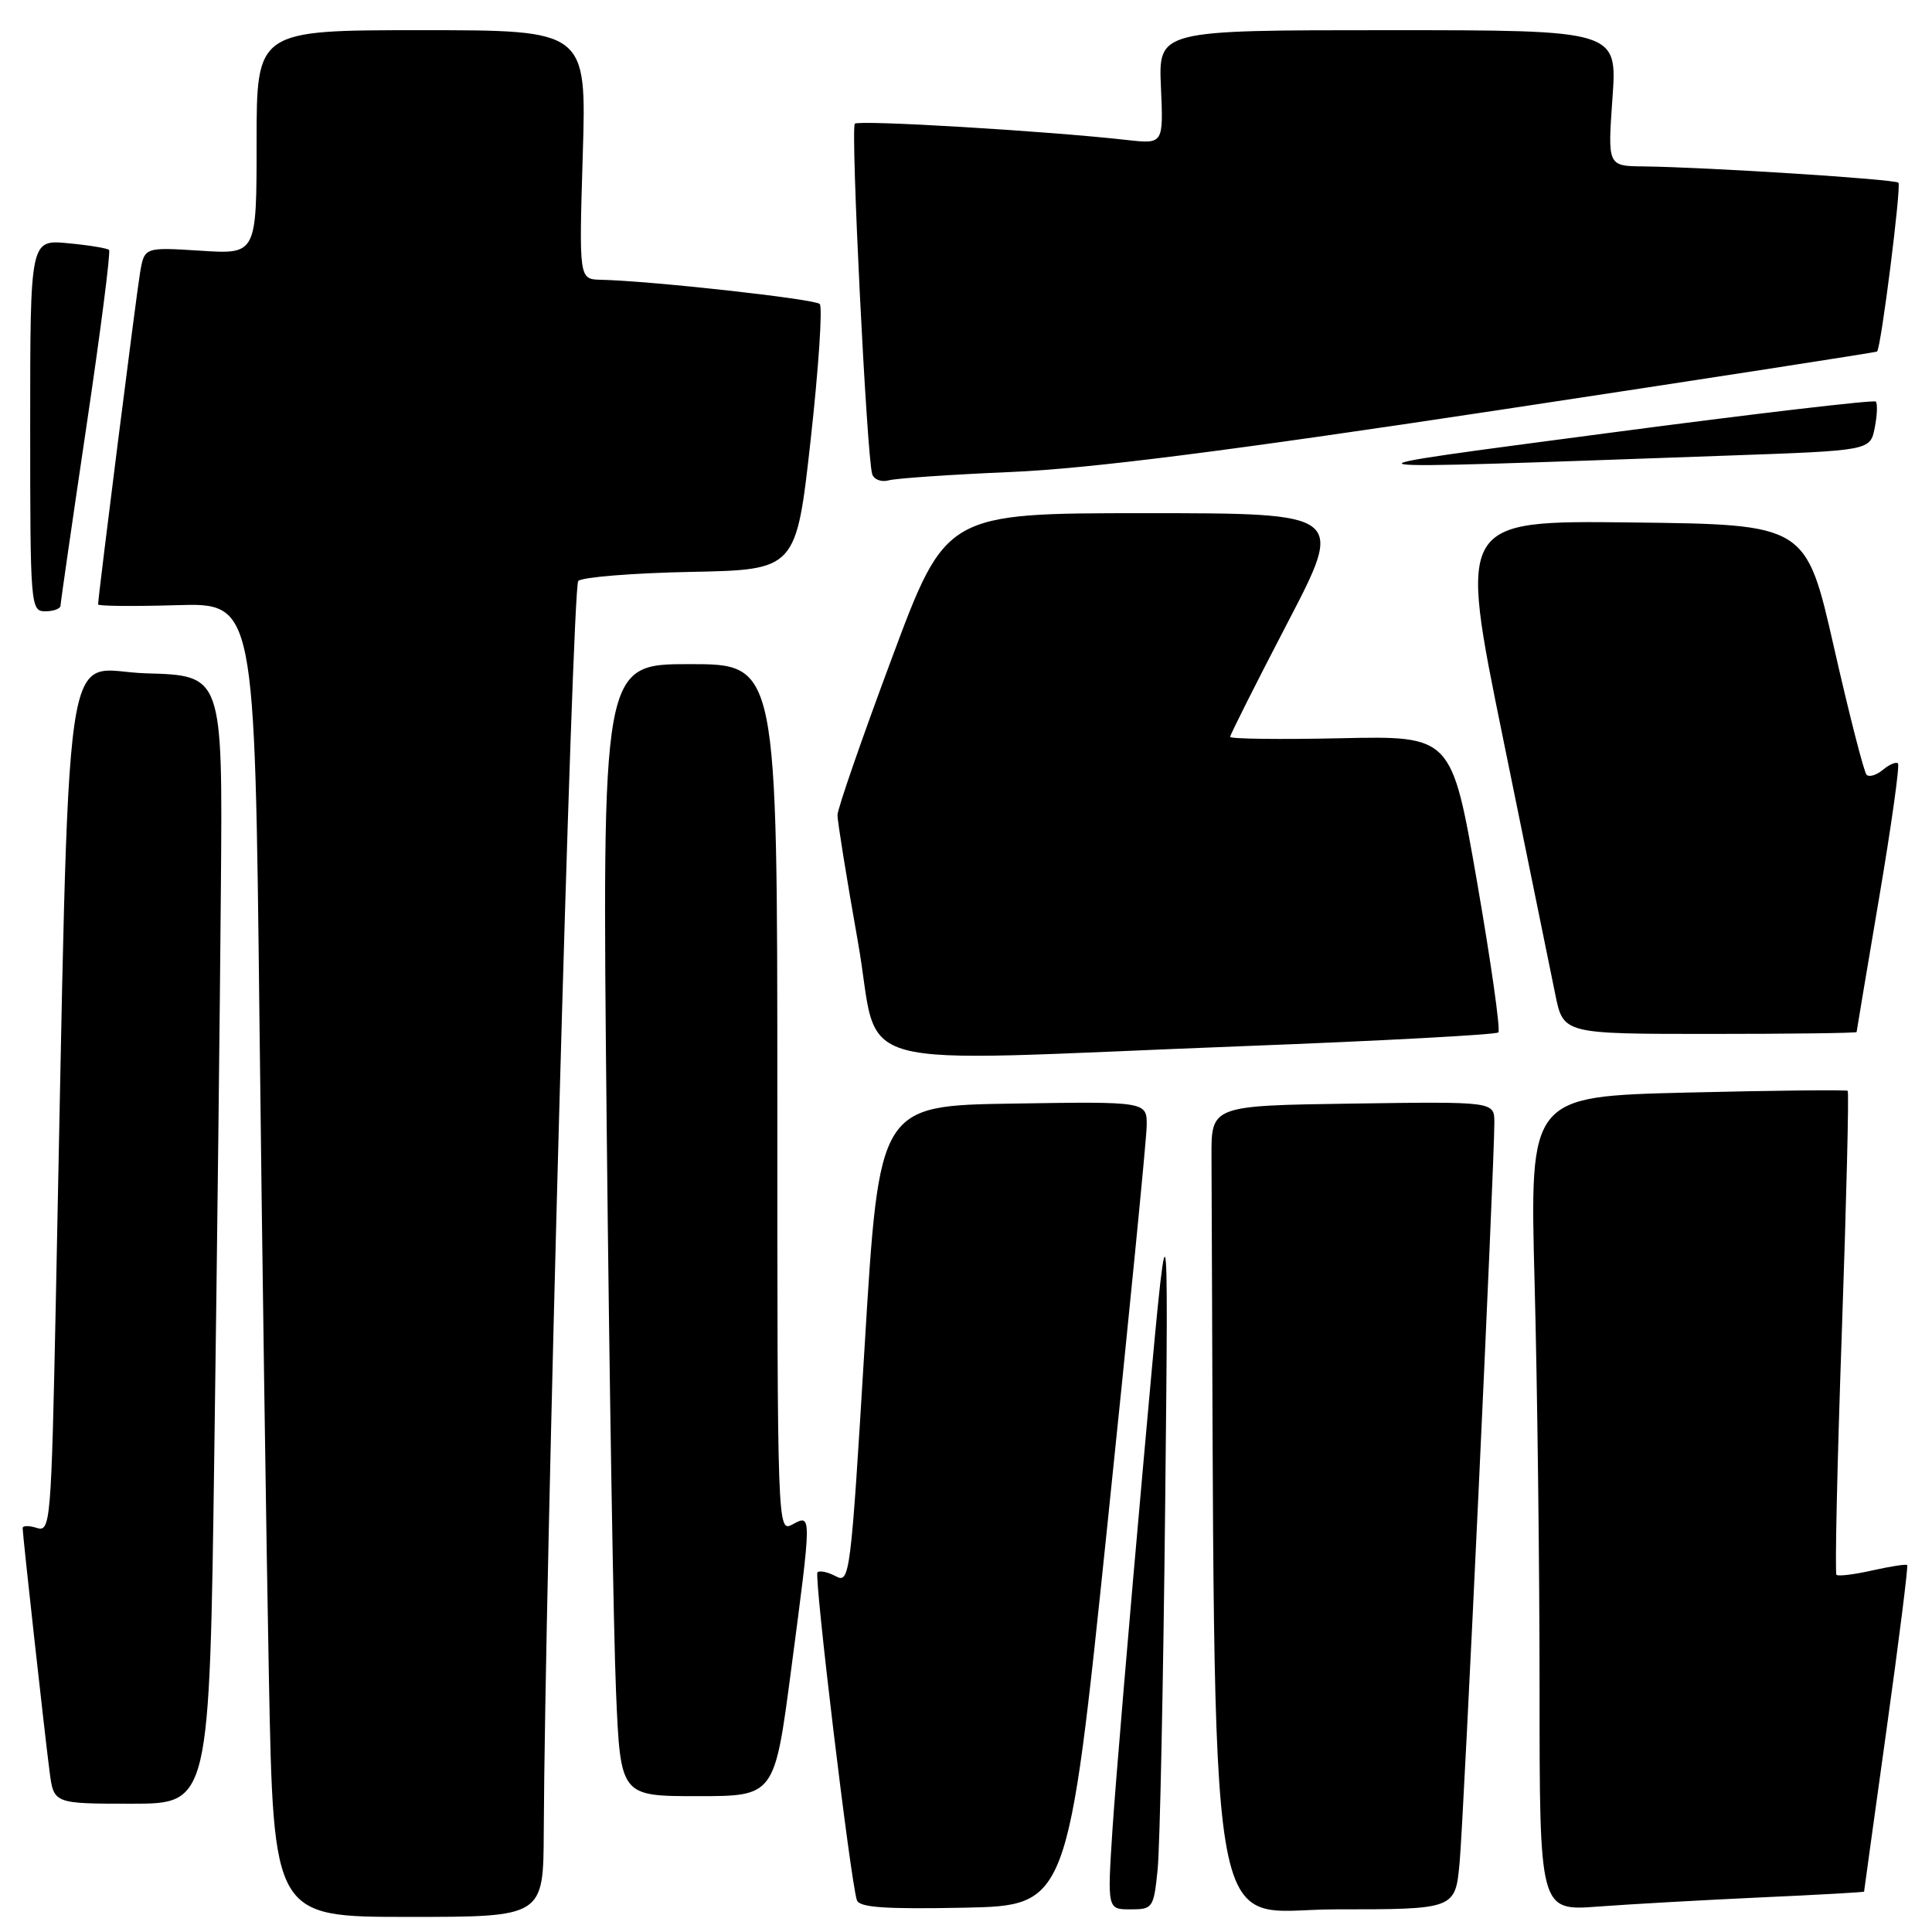 <?xml version="1.0" encoding="UTF-8" standalone="no"?>
<!DOCTYPE svg PUBLIC "-//W3C//DTD SVG 1.1//EN" "http://www.w3.org/Graphics/SVG/1.1/DTD/svg11.dtd" >
<svg xmlns="http://www.w3.org/2000/svg" xmlns:xlink="http://www.w3.org/1999/xlink" version="1.1" viewBox="0 0 256 256">
 <g >
 <path fill="currentColor"
d=" M 72.05 242.75 C 72.20 209.40 75.82 77.78 76.62 76.98 C 77.12 76.48 83.83 75.93 91.52 75.78 C 105.50 75.50 105.50 75.50 107.42 58.25 C 108.47 48.77 109.01 40.68 108.62 40.28 C 107.96 39.62 86.32 37.22 79.61 37.07 C 76.72 37.00 76.72 37.00 77.22 20.50 C 77.72 4.00 77.72 4.00 55.86 4.00 C 34.00 4.00 34.00 4.00 34.00 18.85 C 34.00 33.70 34.00 33.70 26.57 33.22 C 19.14 32.75 19.14 32.75 18.56 36.12 C 18.06 39.09 13.00 79.02 13.00 80.09 C 13.00 80.31 17.67 80.36 23.38 80.19 C 33.76 79.88 33.76 79.88 34.38 135.19 C 34.73 165.61 35.29 204.79 35.63 222.25 C 36.24 254.00 36.24 254.00 54.12 254.00 C 72.00 254.00 72.00 254.00 72.05 242.75 Z  M 146.69 202.50 C 149.55 175.00 151.91 151.03 151.94 149.23 C 152.00 145.95 152.00 145.95 134.25 146.23 C 116.50 146.50 116.50 146.50 114.58 178.20 C 112.73 208.84 112.60 209.86 110.75 208.86 C 109.69 208.30 108.60 208.07 108.32 208.34 C 107.84 208.83 112.68 249.15 113.54 251.78 C 113.86 252.75 117.24 252.99 127.73 252.78 C 141.50 252.50 141.50 252.50 146.69 202.50 Z  M 153.39 247.75 C 153.69 244.86 154.14 223.15 154.39 199.50 C 154.85 156.50 154.85 156.50 151.49 194.00 C 149.64 214.62 147.81 236.34 147.42 242.25 C 146.72 253.00 146.72 253.00 149.79 253.00 C 152.75 253.00 152.87 252.83 153.39 247.75 Z  M 193.41 246.75 C 193.97 240.63 198.02 154.18 198.01 148.73 C 198.00 145.96 198.00 145.96 179.25 146.23 C 160.50 146.50 160.50 146.50 160.53 153.25 C 161.04 262.24 159.52 253.00 176.92 253.00 C 192.84 253.00 192.84 253.00 193.41 246.75 Z  M 233.25 251.42 C 240.81 251.08 247.00 250.73 247.00 250.65 C 247.00 250.57 248.35 240.86 249.99 229.07 C 251.63 217.29 252.86 207.53 252.71 207.38 C 252.57 207.23 250.49 207.55 248.09 208.09 C 245.70 208.63 243.56 208.89 243.34 208.67 C 243.12 208.45 243.44 193.99 244.05 176.55 C 244.66 159.10 245.01 144.70 244.83 144.54 C 244.65 144.39 235.09 144.49 223.59 144.77 C 202.69 145.28 202.69 145.28 203.34 169.89 C 203.70 183.43 204.00 207.71 204.00 223.85 C 204.00 253.21 204.00 253.21 211.75 252.63 C 216.01 252.31 225.69 251.77 233.25 251.42 Z  M 28.40 192.25 C 28.76 166.54 29.15 132.90 29.27 117.50 C 29.50 89.50 29.50 89.50 19.37 89.22 C 8.03 88.90 9.31 80.03 7.39 172.78 C 6.79 201.81 6.68 203.03 4.88 202.46 C 3.85 202.13 3.00 202.14 3.00 202.48 C 3.00 203.38 5.92 229.77 6.57 234.75 C 7.12 239.00 7.12 239.00 17.44 239.00 C 27.76 239.00 27.76 239.00 28.40 192.25 Z  M 104.83 221.25 C 107.58 200.41 107.57 200.62 105.00 202.00 C 103.01 203.06 103.00 202.76 103.00 145.54 C 103.00 88.00 103.00 88.00 91.38 88.00 C 79.76 88.00 79.76 88.00 80.39 149.25 C 80.74 182.94 81.30 216.69 81.63 224.25 C 82.22 238.00 82.22 238.00 92.43 238.00 C 102.63 238.00 102.63 238.00 104.83 221.25 Z  M 164.74 138.62 C 183.03 137.92 198.24 137.10 198.54 136.80 C 198.84 136.49 197.57 127.53 195.72 116.87 C 192.35 97.50 192.35 97.50 177.68 97.82 C 169.60 98.00 163.00 97.91 163.00 97.64 C 163.00 97.36 166.41 90.58 170.58 82.57 C 178.17 68.00 178.17 68.00 151.75 68.00 C 125.33 68.00 125.33 68.00 118.16 87.25 C 114.21 97.84 110.98 107.17 110.97 108.00 C 110.97 108.83 112.18 116.36 113.67 124.75 C 116.82 142.46 110.37 140.71 164.74 138.62 Z  M 246.01 136.75 C 246.02 136.61 247.35 128.65 248.98 119.05 C 250.61 109.45 251.74 101.40 251.49 101.16 C 251.25 100.91 250.35 101.29 249.50 102.00 C 248.65 102.71 247.67 103.01 247.33 102.66 C 246.99 102.32 245.04 94.72 243.01 85.77 C 239.31 69.50 239.31 69.50 216.28 69.23 C 193.26 68.96 193.26 68.96 199.14 97.73 C 202.37 113.55 205.50 128.86 206.08 131.75 C 207.14 137.00 207.14 137.00 226.57 137.00 C 237.26 137.00 246.01 136.89 246.01 136.75 Z  M 8.02 80.25 C 8.03 79.84 9.57 69.16 11.45 56.51 C 13.33 43.87 14.68 33.34 14.45 33.12 C 14.23 32.89 11.78 32.49 9.02 32.23 C 4.00 31.75 4.00 31.75 4.00 56.37 C 4.00 80.33 4.05 81.00 6.00 81.00 C 7.10 81.00 8.01 80.66 8.02 80.25 Z  M 134.00 62.54 C 144.41 62.09 162.61 59.78 198.50 54.35 C 226.00 50.19 248.60 46.69 248.72 46.58 C 249.25 46.12 251.96 24.62 251.55 24.21 C 251.08 23.74 226.13 22.15 217.76 22.05 C 213.02 22.00 213.02 22.00 213.66 13.00 C 214.30 4.00 214.30 4.00 183.90 4.00 C 153.50 4.00 153.50 4.00 153.83 11.54 C 154.16 19.09 154.16 19.09 149.33 18.55 C 138.80 17.36 113.80 15.87 113.27 16.39 C 112.69 16.98 114.85 60.52 115.57 62.82 C 115.80 63.54 116.78 63.92 117.75 63.65 C 118.71 63.38 126.03 62.88 134.00 62.54 Z  M 229.16 60.36 C 247.81 59.70 247.81 59.70 248.41 56.69 C 248.74 55.03 248.80 53.47 248.55 53.21 C 248.29 52.96 232.42 54.82 213.29 57.35 C 174.61 62.47 173.84 62.33 229.16 60.36 Z "/>
</g>
</svg>